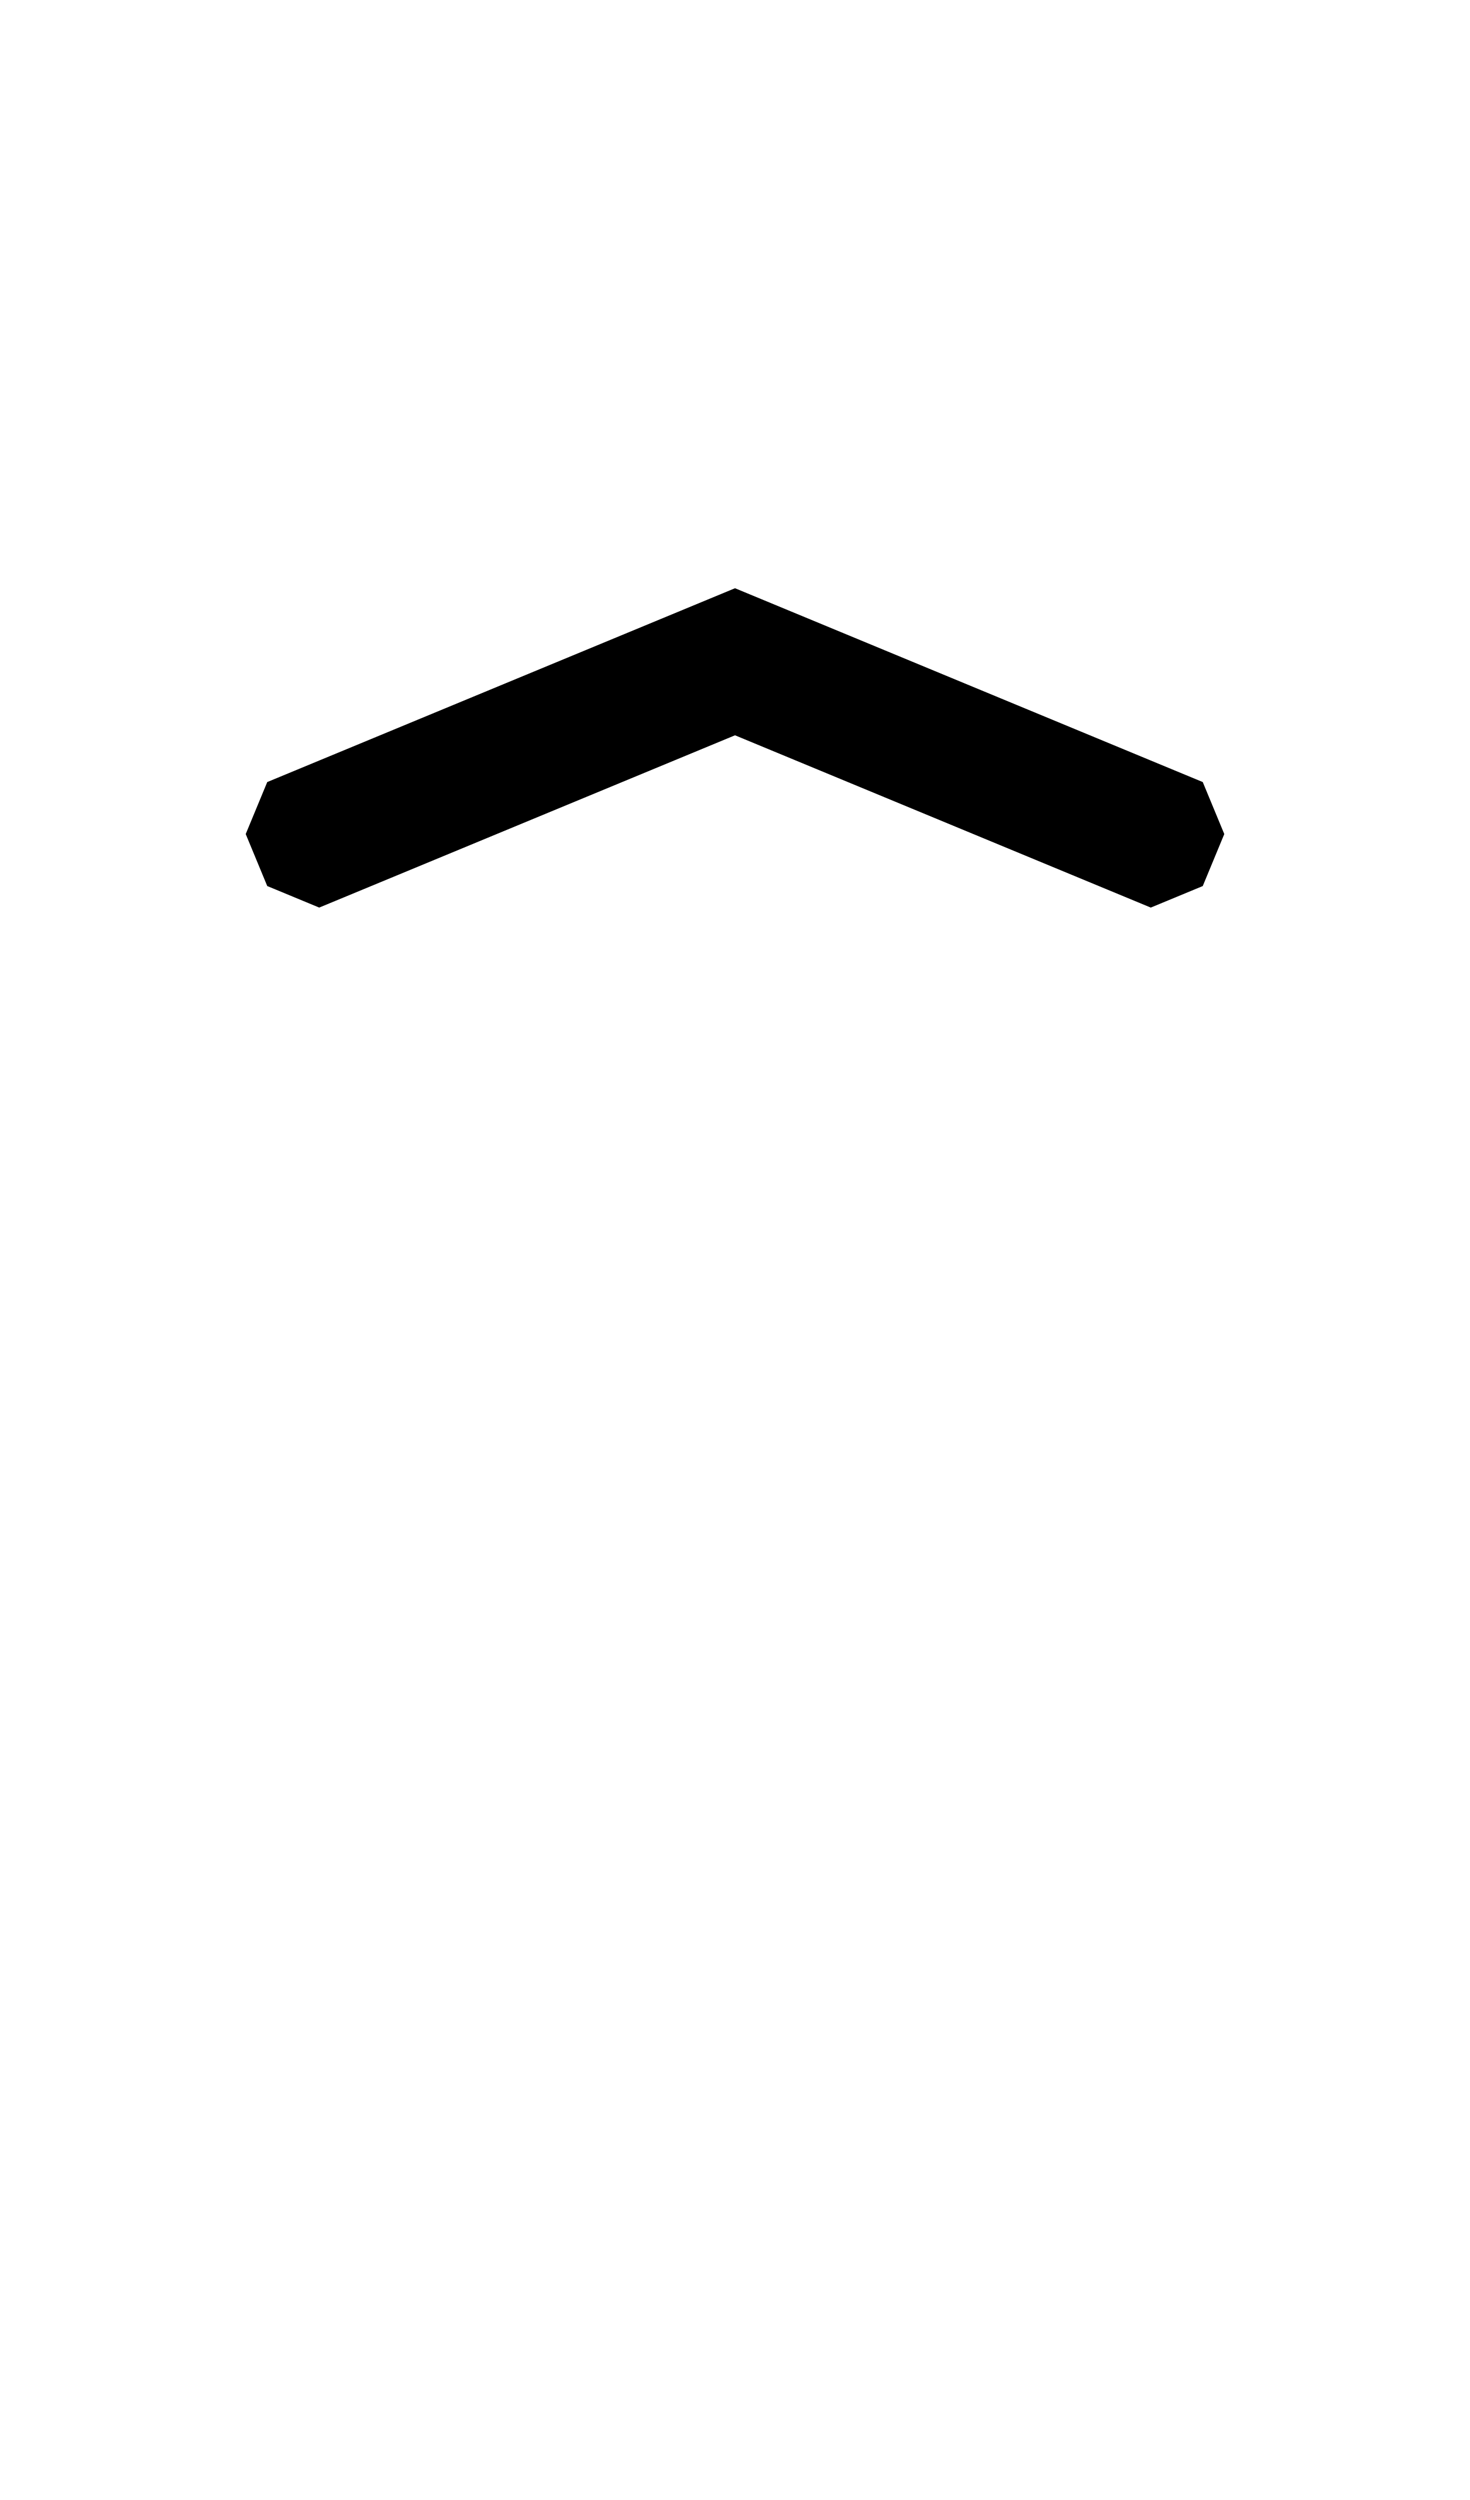 <svg width="500" height="850" xmlns="http://www.w3.org/2000/svg">
    <path
        d="m 250,199.998 -141.422,58.58 -17.678,7.322 -7.322,17.678 7.322,17.678 17.678,7.322 17.678,-7.322 h 0.002 L 250,250 l 123.744,51.258 17.678,7.322 17.678,-7.322 7.322,-17.678 -7.322,-17.68 -17.678,-7.322 z" />
</svg>